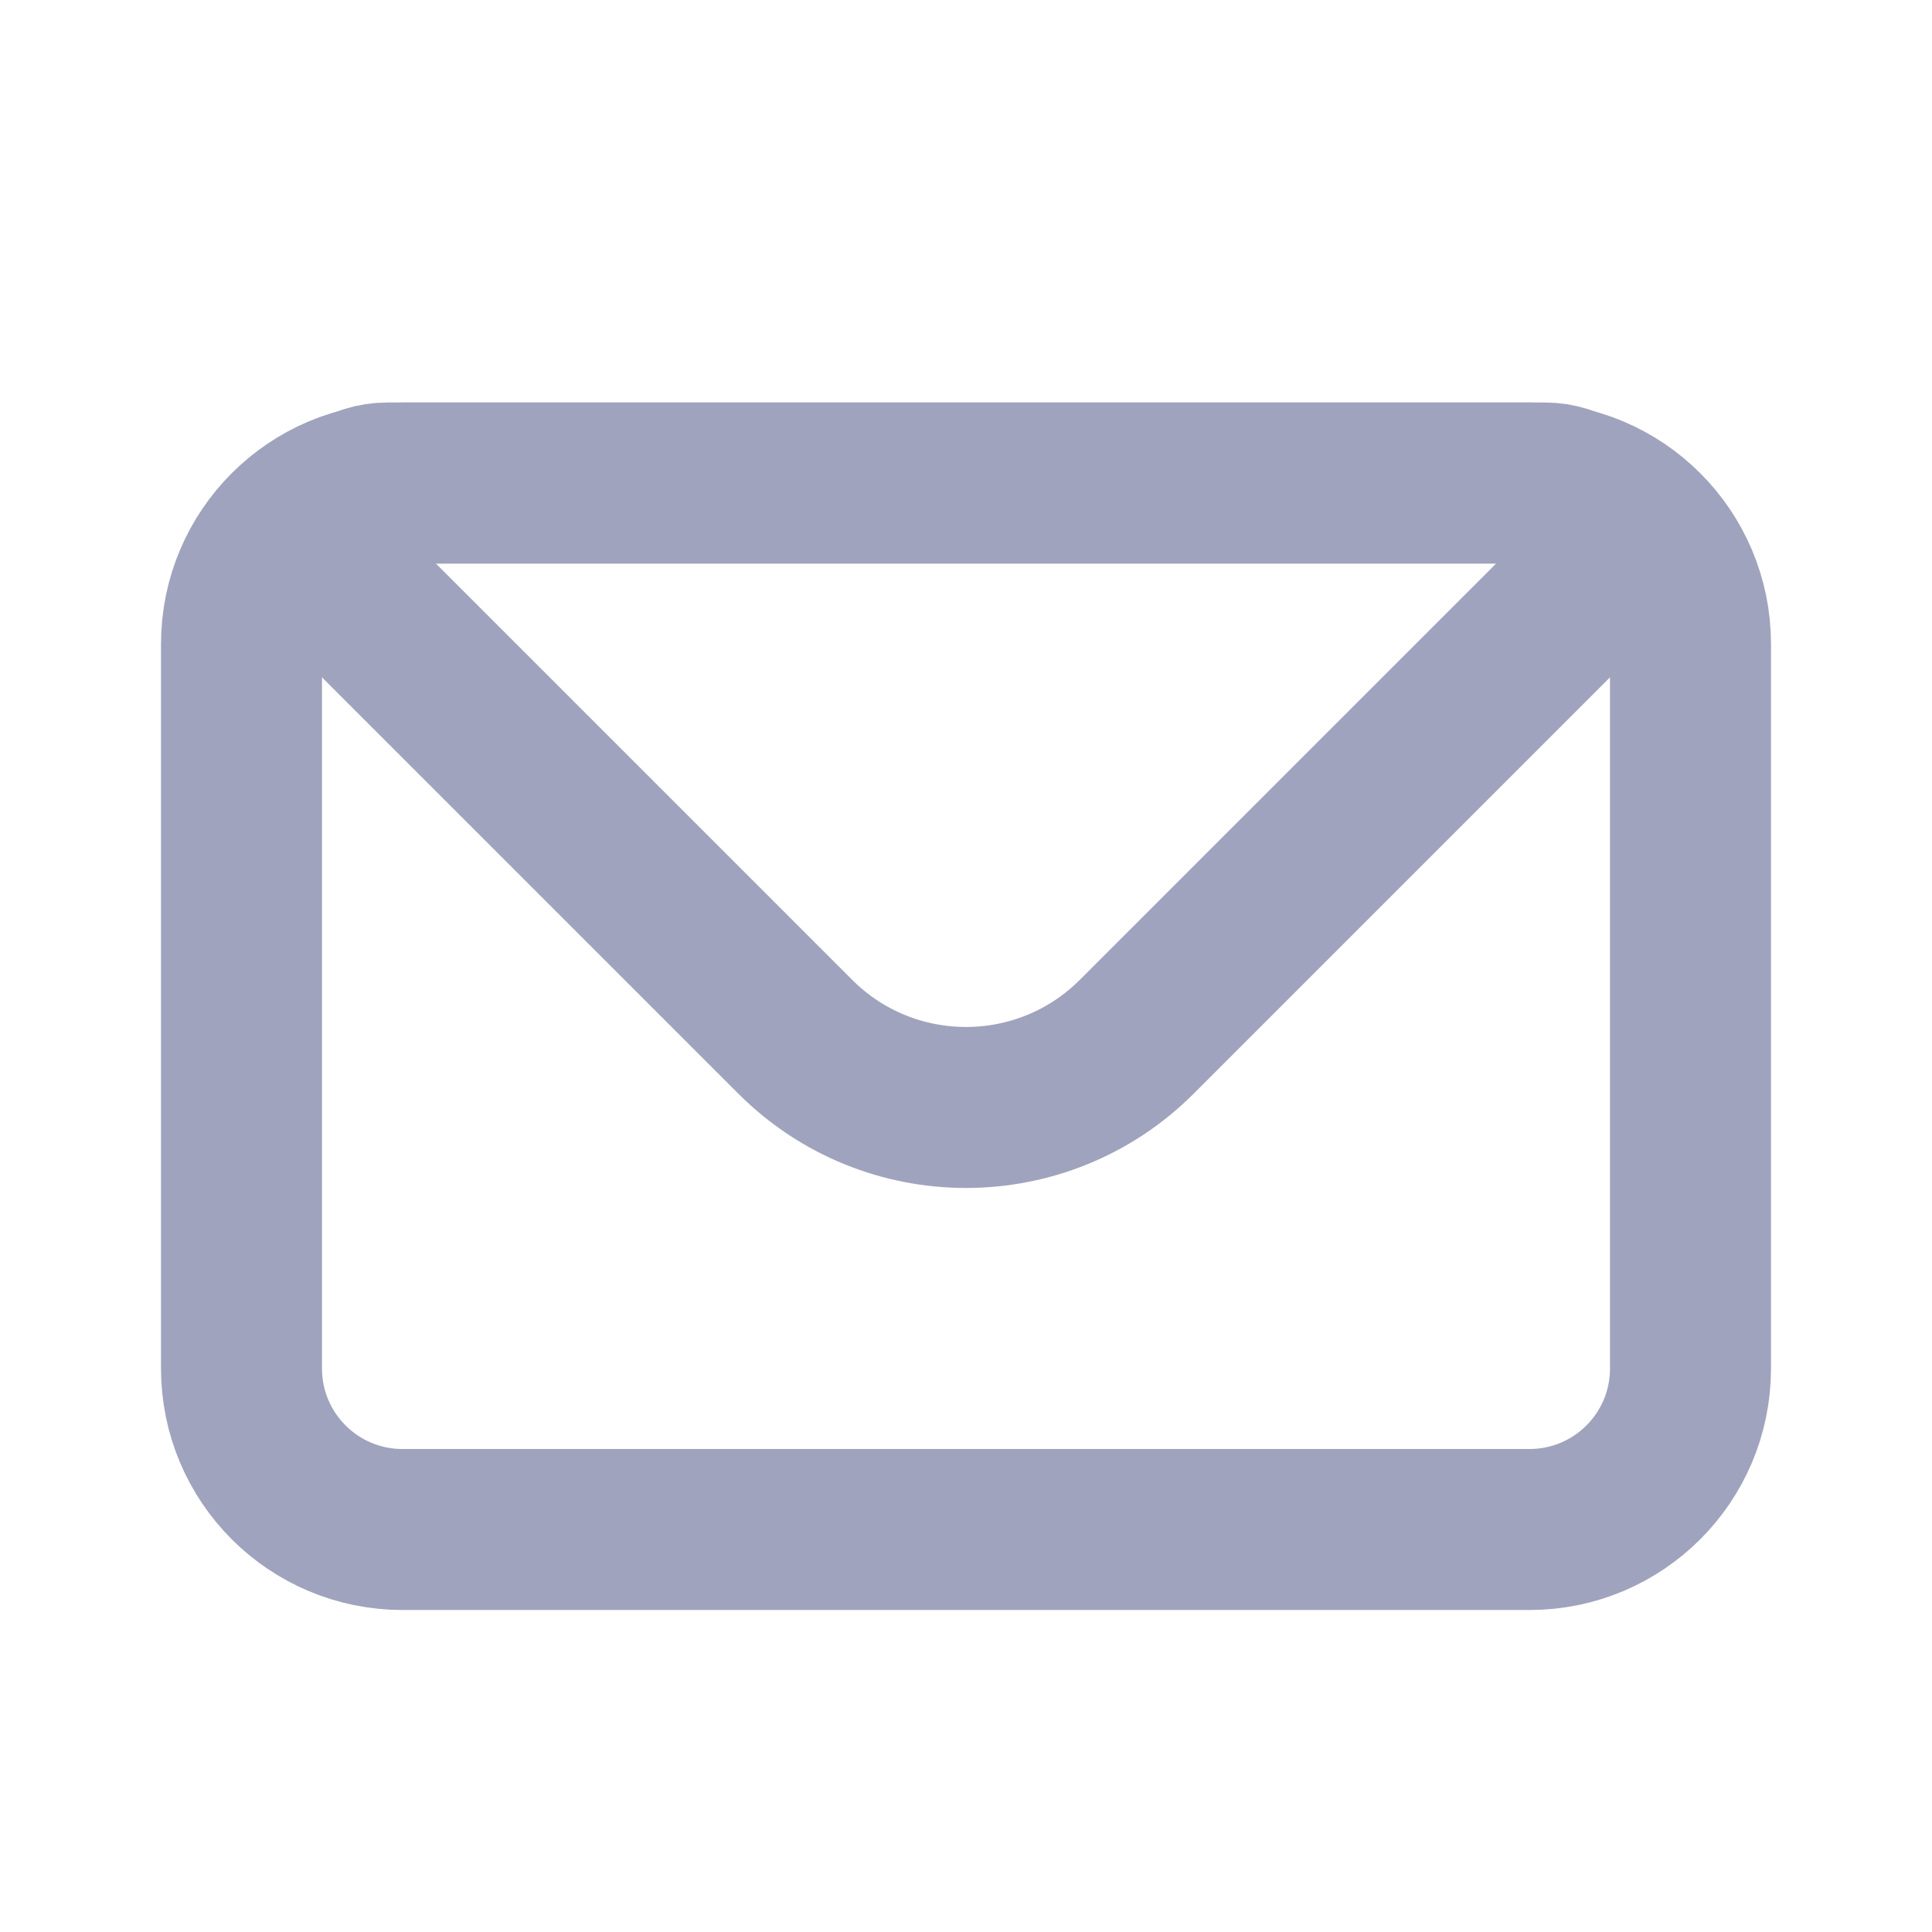 <svg width="24" height="24" viewBox="0 0 24 24" fill="none" xmlns="http://www.w3.org/2000/svg">
<path d="M3 8C3 6.895 3.895 6 5 6H19C20.105 6 21 6.895 21 8V17C21 18.105 20.105 19 19 19H5C3.895 19 3 18.105 3 17V8Z" stroke="#A0A3BD" stroke-width="2" stroke-linejoin="round"/>
<path d="M4.28 7.28C3.808 6.808 4.142 6 4.811 6H19.189C19.858 6 20.192 6.808 19.72 7.28L14.121 12.879C12.95 14.05 11.05 14.05 9.879 12.879L4.28 7.28Z" stroke="#A0A3BD" stroke-width="2" stroke-linejoin="round"/>
</svg>